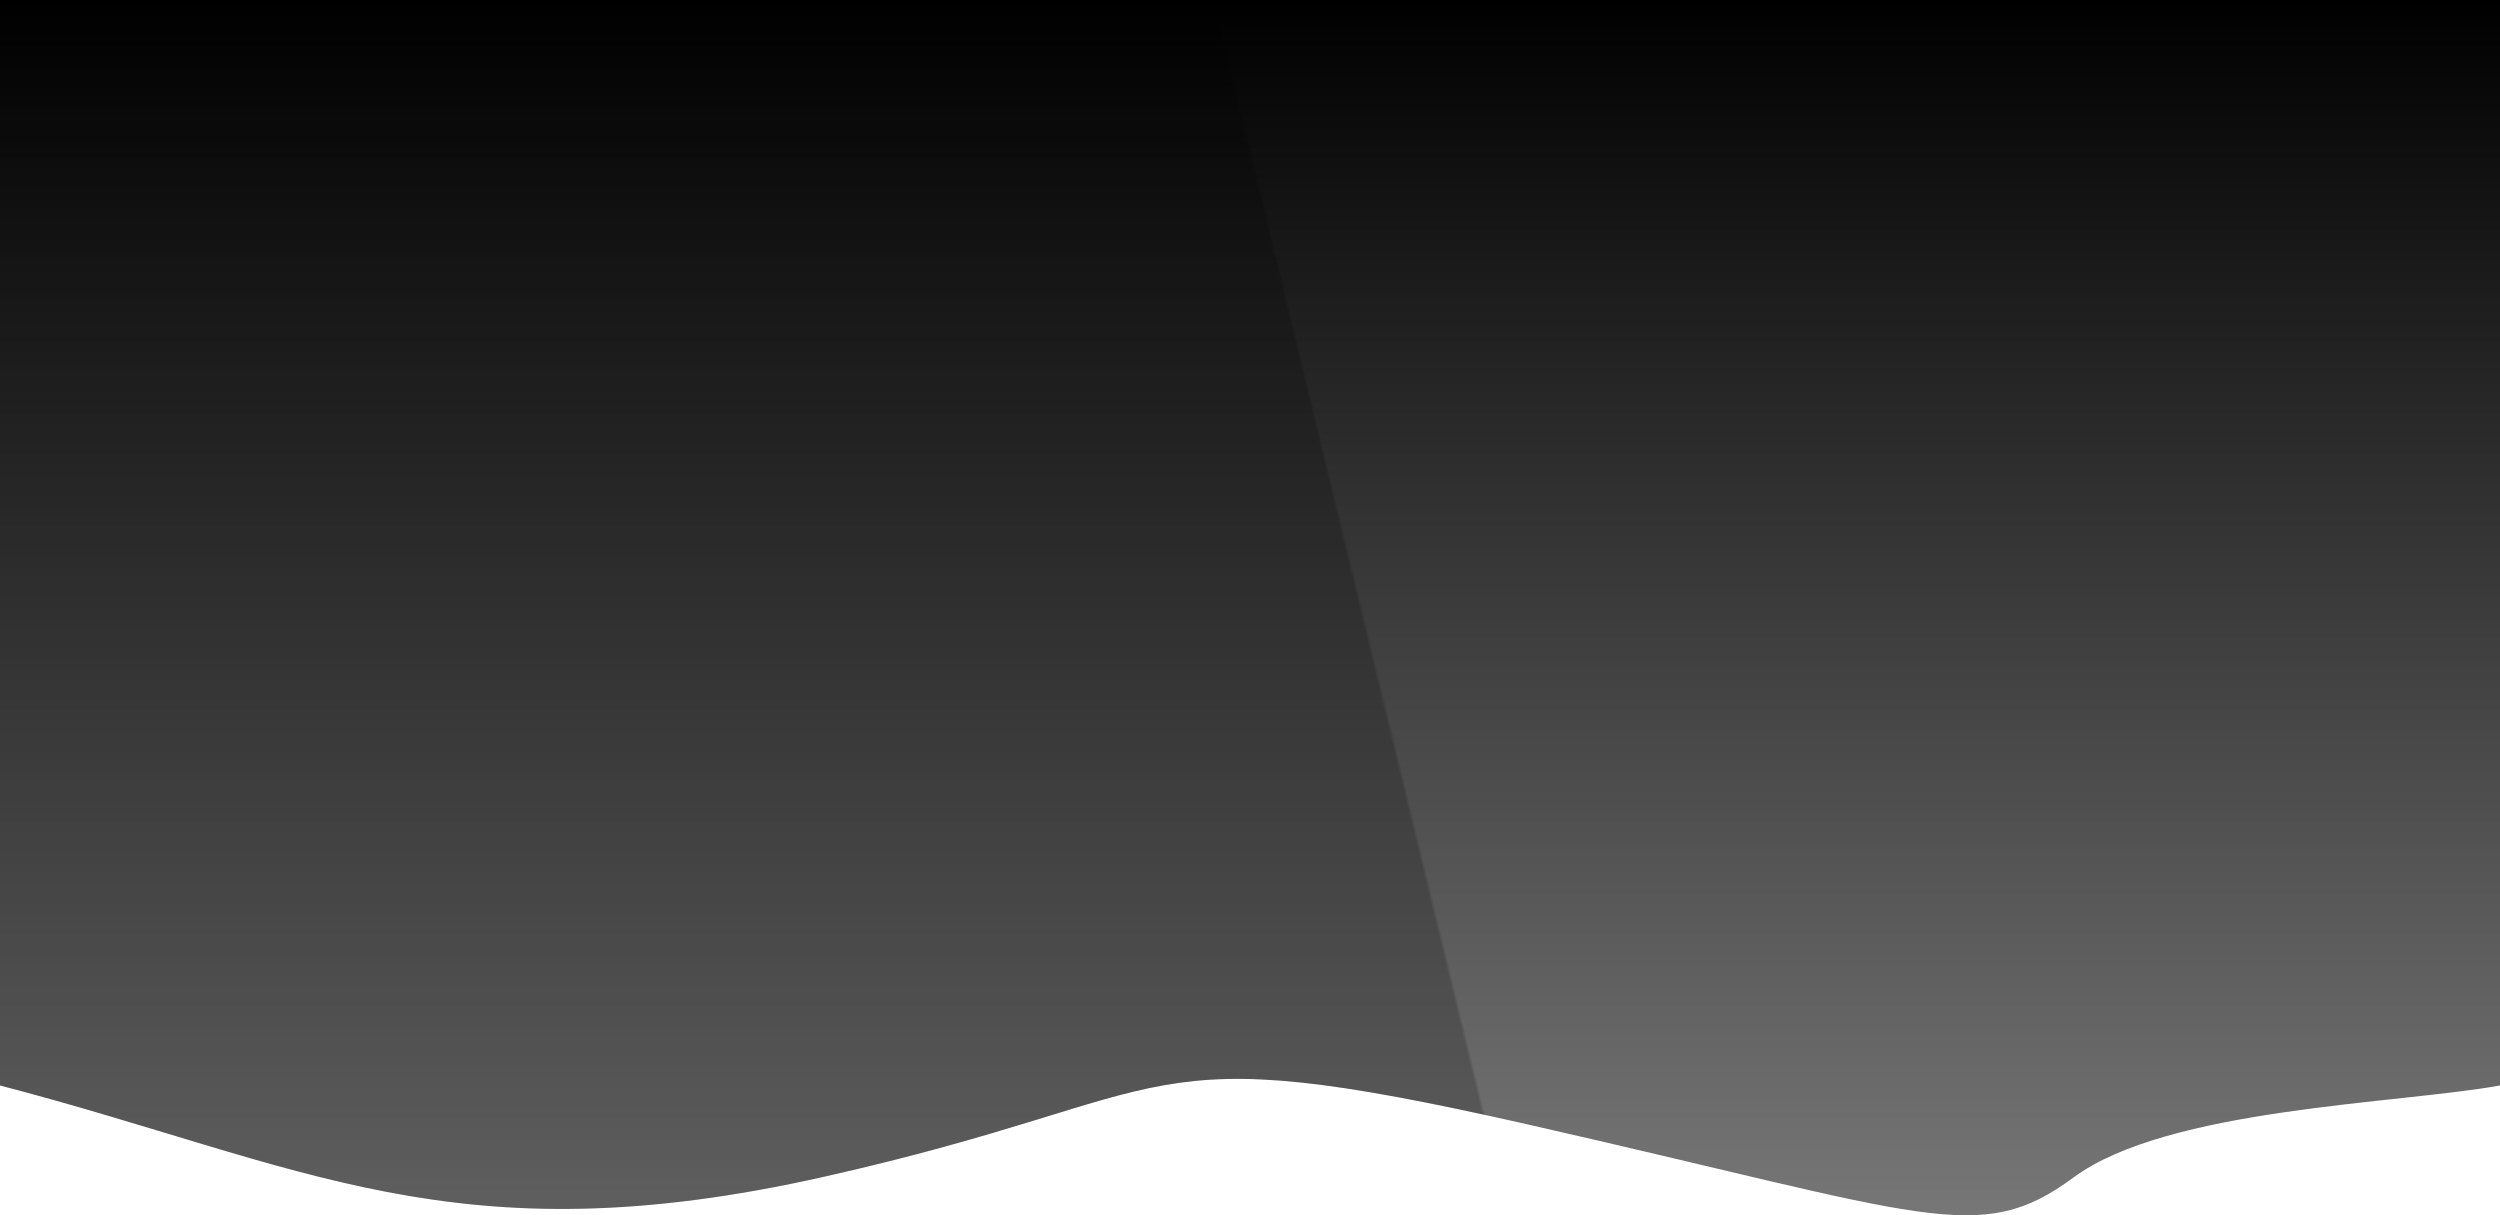 <svg width="1440" height="700" viewBox="0 0 1440 700" fill="none" xmlns="http://www.w3.org/2000/svg">
<path d="M474.654 677.804C261.668 725.731 174.885 670.862 0 625.226V0H1440V625.226C1381.34 635.908 1248.74 638.109 1194.4 678.185C1140.07 718.262 1111.44 700.219 880.139 647.705C648.836 595.191 687.639 629.878 474.654 677.804Z" fill="url(#paint0_linear_145_1470)"/>
<path d="M474.654 677.804C261.668 725.731 174.885 670.862 0 625.226V0H1440V625.226C1381.34 635.908 1248.74 638.109 1194.4 678.185C1140.07 718.262 1111.44 700.219 880.139 647.705C648.836 595.191 687.639 629.878 474.654 677.804Z" fill="url(#paint1_linear_145_1470)" fill-opacity="0.2"/>
<defs>
<linearGradient id="paint0_linear_145_1470" x1="720" y1="0" x2="720" y2="700" gradientUnits="userSpaceOnUse">
<stop/>
<stop offset="1" stop-color="#777777"/>
</linearGradient>
<linearGradient id="paint1_linear_145_1470" x1="743.307" y1="-0.381" x2="485.852" y2="62.077" gradientUnits="userSpaceOnUse">
<stop offset="0.16" stop-opacity="0.02"/>
<stop offset="0.167"/>
</linearGradient>
</defs>
</svg>
